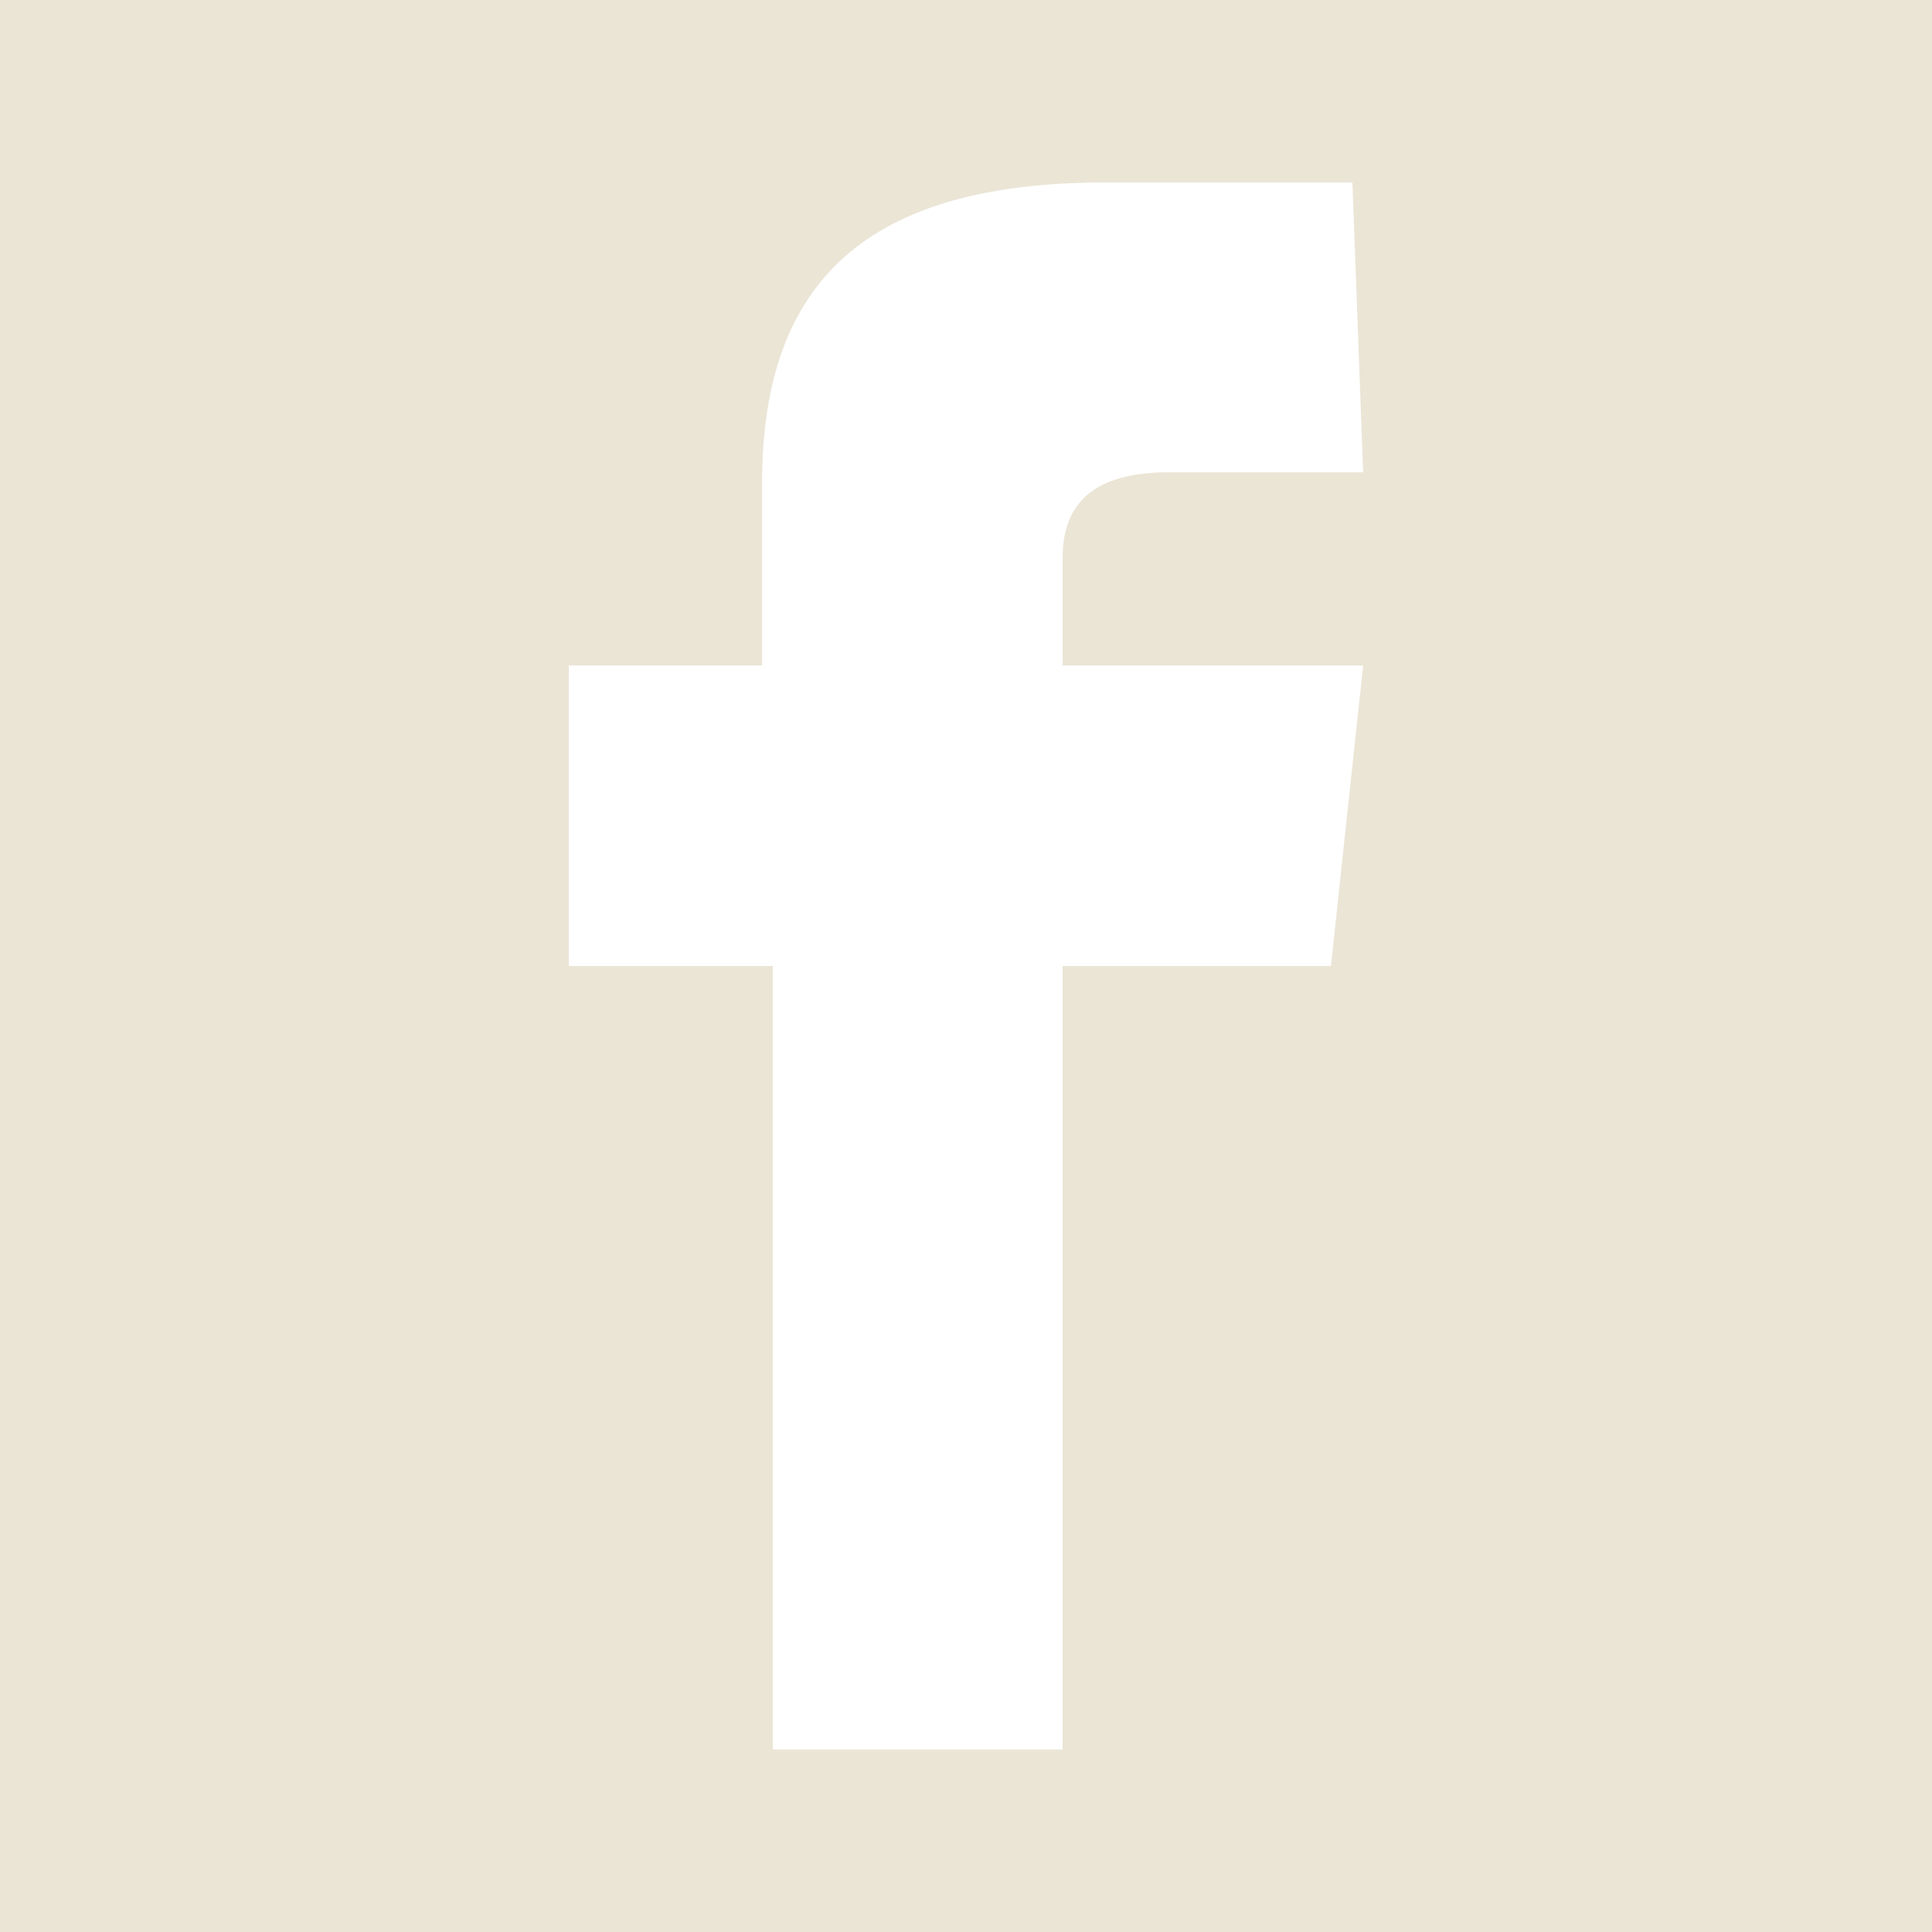 <?xml version="1.0" encoding="utf-8"?>
<!-- Generator: Adobe Illustrator 17.0.0, SVG Export Plug-In . SVG Version: 6.00 Build 0)  -->
<!DOCTYPE svg PUBLIC "-//W3C//DTD SVG 1.1//EN" "http://www.w3.org/Graphics/SVG/1.1/DTD/svg11.dtd">
<svg version="1.1" id="Layer_1" xmlns="http://www.w3.org/2000/svg" xmlns:xlink="http://www.w3.org/1999/xlink" x="0px" y="0px"
	 width="1814.17px" height="1814.17px" viewBox="0 0 1814.17 1814.17" enable-background="new 0 0 1814.17 1814.17"
	 xml:space="preserve">
<path fill="#EBE5D6" d="M0,0v1814.17h1814.17V0H0z M1279.998,443.464h-181.417c-60.472,0-100.787,20.157-100.787,80.63v100.787
	h282.204l-30.236,282.204H997.794v735.747H725.668V907.085H534.172V624.881h181.417V453.542
	c0-191.496,100.787-282.204,322.519-282.204h231.811L1279.998,443.464L1279.998,443.464z"/>
</svg>

